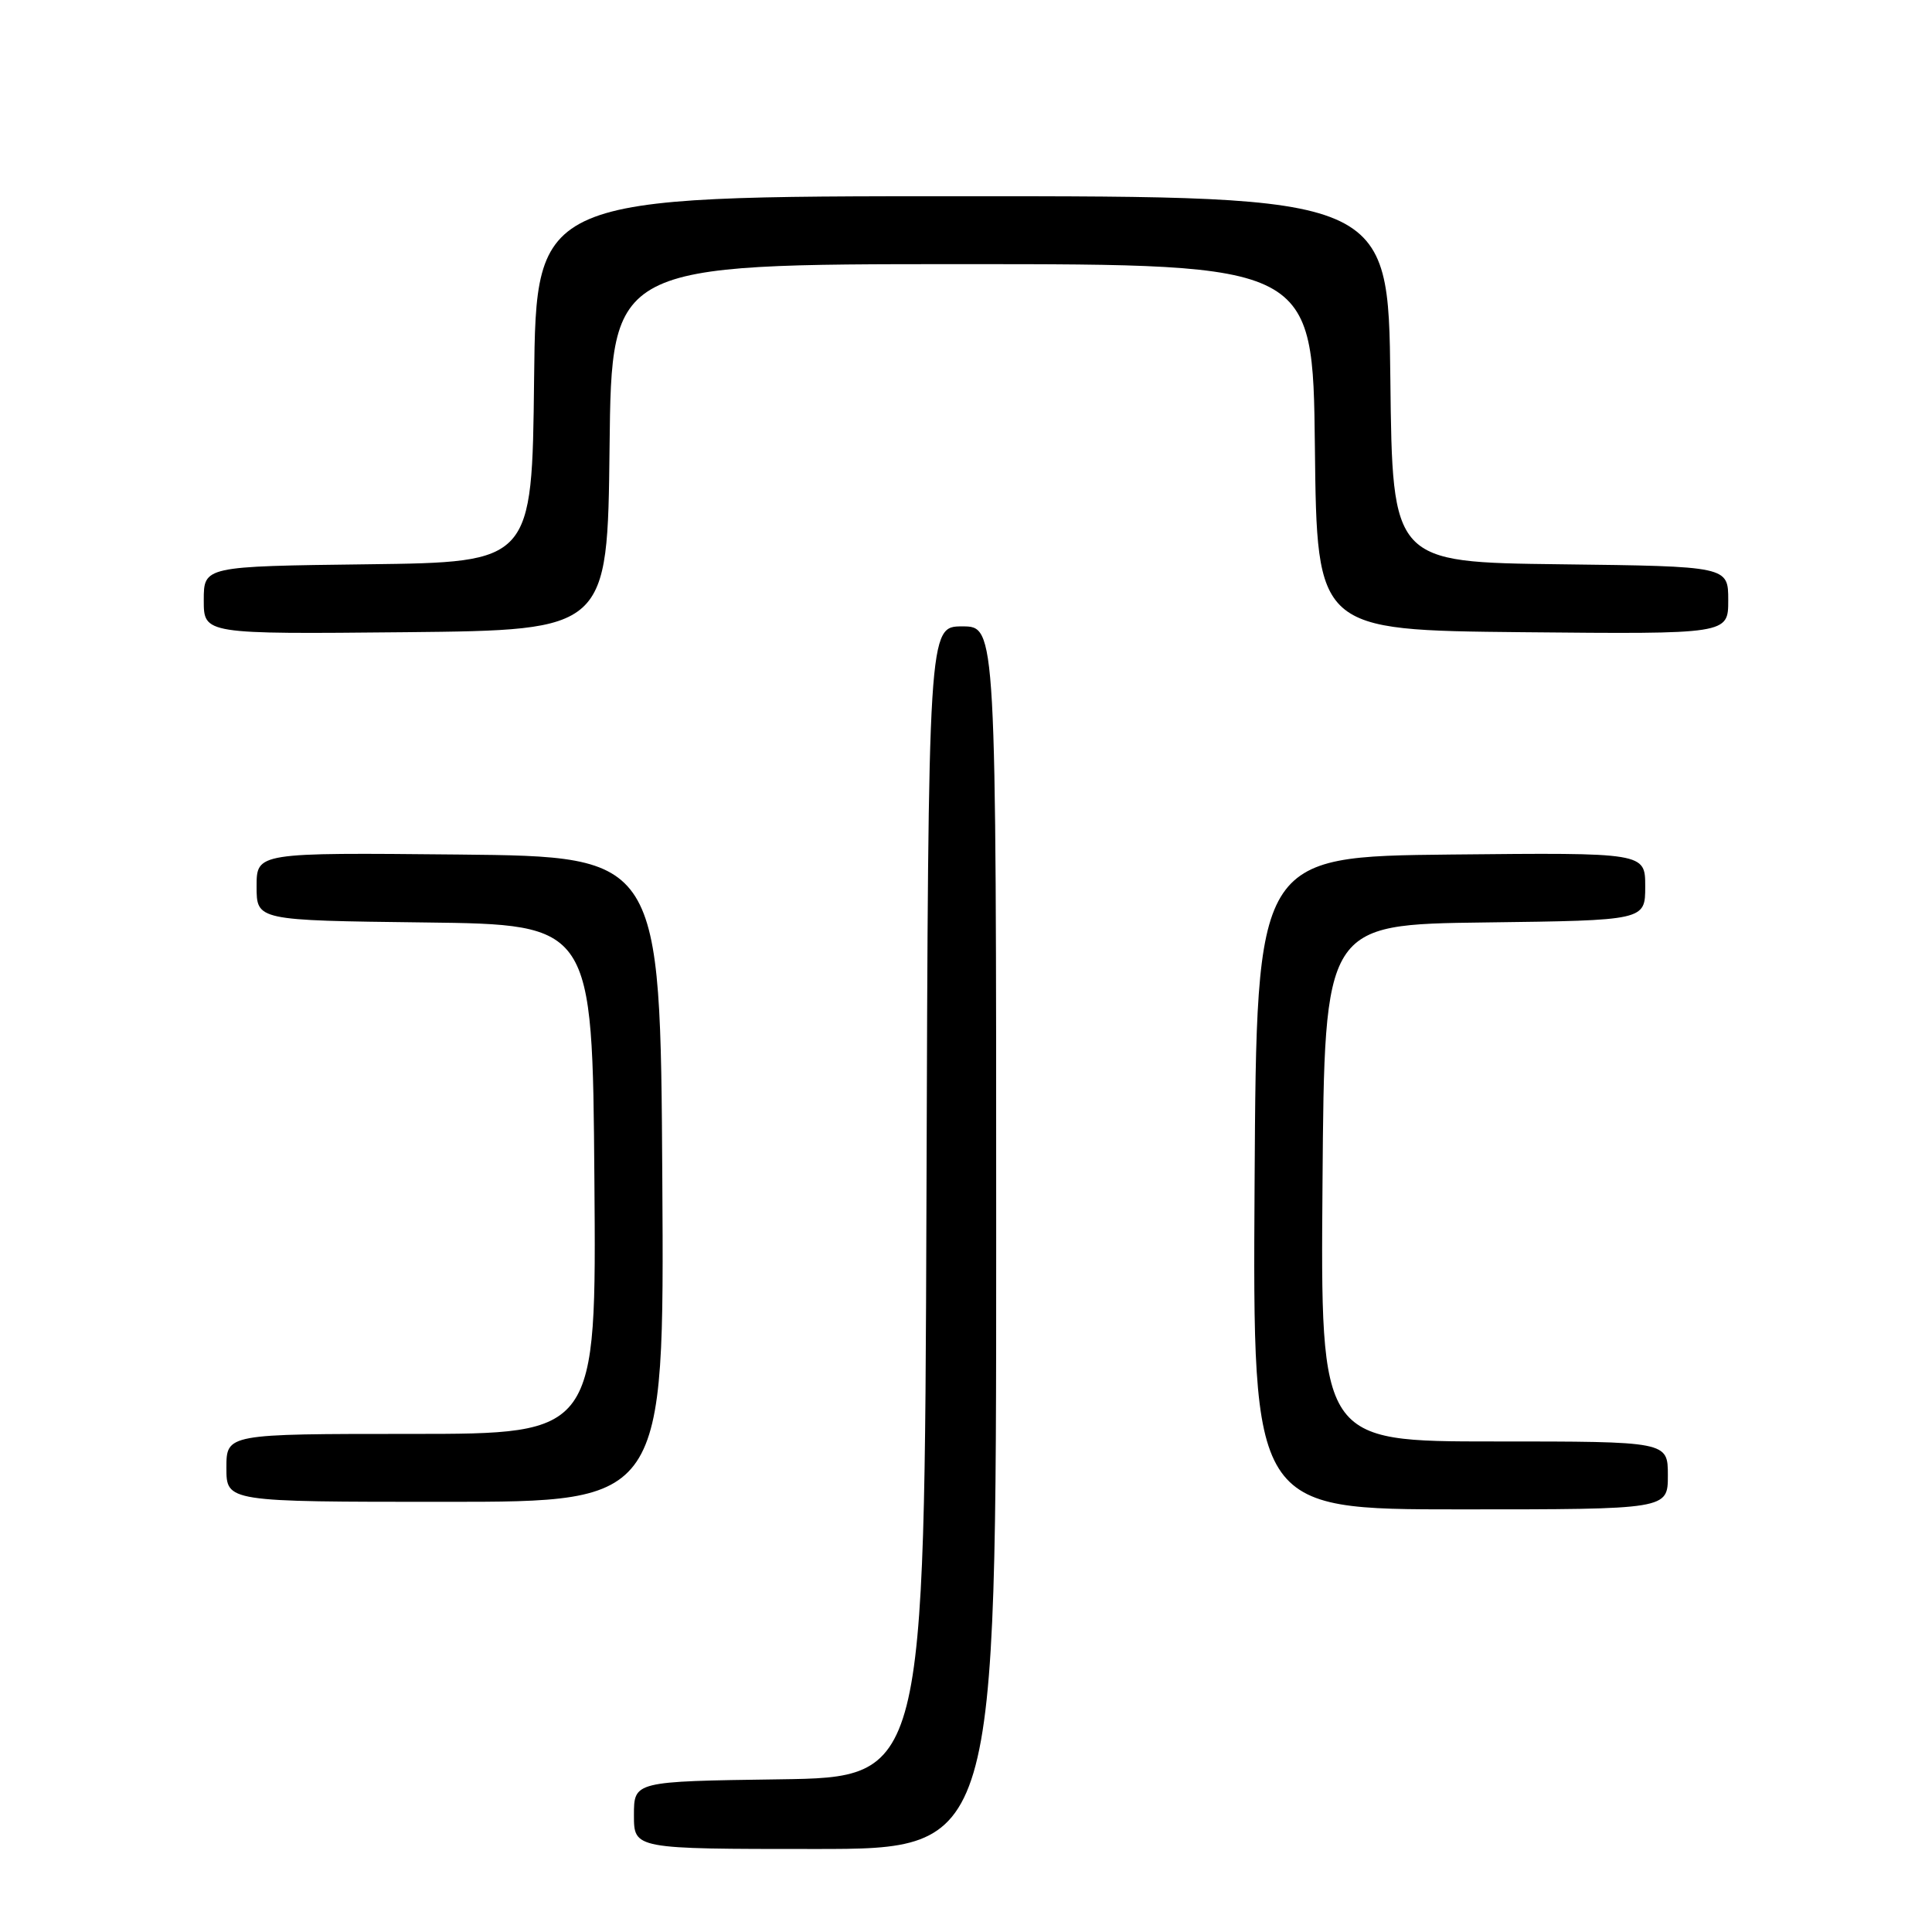 <?xml version="1.0" encoding="UTF-8" standalone="no"?>
<!DOCTYPE svg PUBLIC "-//W3C//DTD SVG 1.1//EN" "http://www.w3.org/Graphics/SVG/1.1/DTD/svg11.dtd" >
<svg xmlns="http://www.w3.org/2000/svg" xmlns:xlink="http://www.w3.org/1999/xlink" version="1.1" viewBox="0 0 256 256">
 <g >
 <path fill="currentColor"
d=" M 132.00 164.00 C 132.00 83.00 132.00 83.00 127.51 83.00 C 123.01 83.00 123.01 83.00 122.76 159.25 C 122.50 235.50 122.50 235.50 103.25 235.77 C 84.00 236.04 84.00 236.04 84.00 240.52 C 84.00 245.00 84.00 245.00 108.00 245.00 C 132.00 245.00 132.00 245.00 132.00 164.00 Z  M 221.00 195.50 C 221.00 191.00 221.00 191.00 197.99 191.00 C 174.97 191.00 174.97 191.00 175.24 156.75 C 175.50 122.50 175.50 122.50 196.75 122.23 C 218.00 121.96 218.00 121.96 218.00 117.46 C 218.00 112.97 218.00 112.97 192.25 113.23 C 166.50 113.50 166.50 113.50 166.24 156.75 C 165.98 200.00 165.98 200.00 193.49 200.00 C 221.00 200.00 221.00 200.00 221.00 195.50 Z  M 87.76 156.25 C 87.50 113.50 87.50 113.50 60.75 113.23 C 34.00 112.97 34.00 112.97 34.00 117.46 C 34.00 121.96 34.00 121.96 56.25 122.23 C 78.50 122.50 78.50 122.50 78.76 156.25 C 79.03 190.00 79.03 190.00 54.51 190.00 C 30.00 190.00 30.00 190.00 30.00 194.50 C 30.00 199.00 30.00 199.00 59.01 199.00 C 88.02 199.00 88.02 199.00 87.76 156.25 Z  M 80.77 59.25 C 81.04 35.00 81.04 35.00 127.50 35.00 C 173.96 35.00 173.96 35.00 174.23 59.25 C 174.50 83.50 174.50 83.50 201.75 83.77 C 229.00 84.03 229.00 84.03 229.00 79.54 C 229.00 75.04 229.00 75.04 206.75 74.77 C 184.50 74.50 184.50 74.50 184.23 50.25 C 183.96 26.00 183.96 26.00 127.50 26.00 C 71.04 26.00 71.04 26.00 70.77 50.25 C 70.50 74.50 70.50 74.50 48.75 74.77 C 27.00 75.04 27.00 75.04 27.00 79.54 C 27.00 84.03 27.00 84.03 53.75 83.77 C 80.50 83.50 80.50 83.50 80.77 59.25 Z "/>
</g>
</svg>